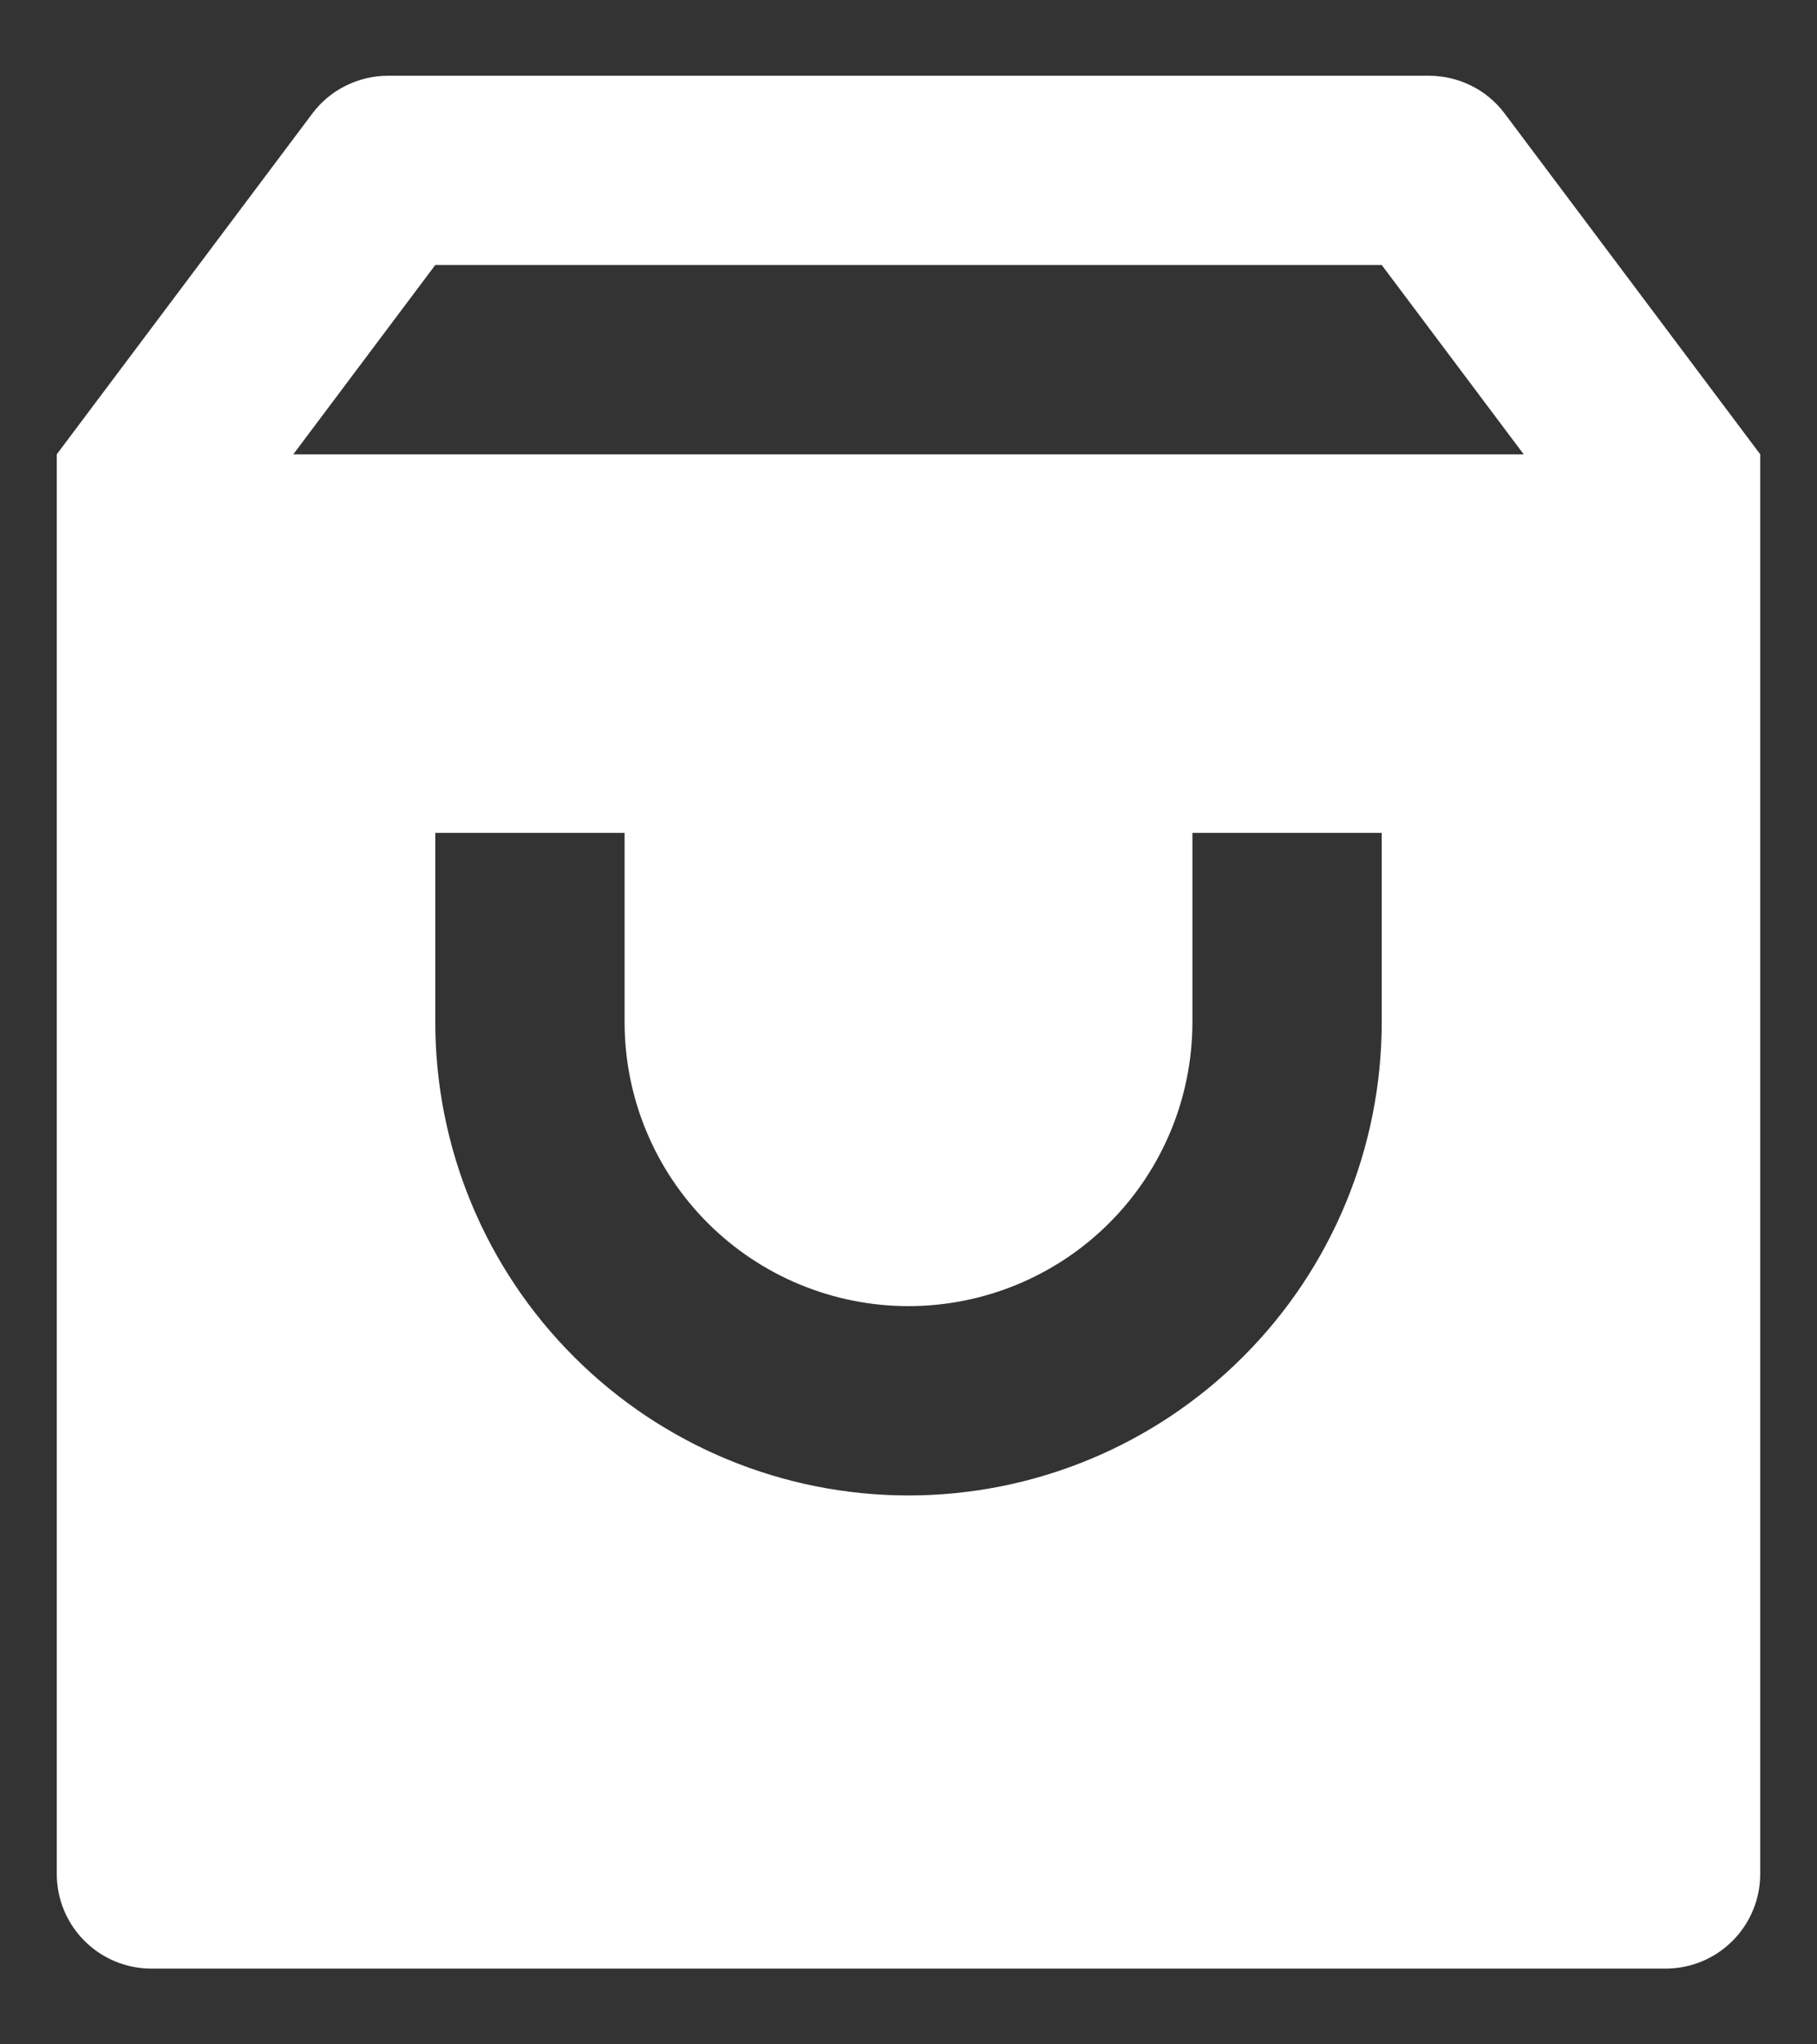 <svg width="16" height="18" viewBox="0 0 16 18" fill="none" xmlns="http://www.w3.org/2000/svg">
<rect x="0" y="0" width="16" height="18" fill="#333333" stroke="none"/>
<path d="M3.417 0.667H12.583C12.713 0.667 12.84 0.697 12.956 0.755C13.072 0.812 13.172 0.896 13.25 1L15.5 4V16.5C15.5 16.721 15.412 16.933 15.256 17.089C15.1 17.245 14.888 17.333 14.667 17.333H1.333C1.112 17.333 0.9 17.245 0.744 17.089C0.588 16.933 0.5 16.721 0.5 16.5V4L2.75 1C2.828 0.896 2.928 0.812 3.044 0.755C3.16 0.697 3.287 0.667 3.417 0.667ZM13.417 4L12.167 2.333H3.833L2.583 4H13.417ZM5.5 7.333H3.833V9C3.833 10.105 4.272 11.165 5.054 11.946C5.835 12.728 6.895 13.167 8 13.167C9.105 13.167 10.165 12.728 10.946 11.946C11.728 11.165 12.167 10.105 12.167 9V7.333H10.5V9C10.5 9.663 10.237 10.299 9.768 10.768C9.299 11.237 8.663 11.5 8 11.5C7.337 11.5 6.701 11.237 6.232 10.768C5.763 10.299 5.5 9.663 5.5 9V7.333Z" fill="white"/>
</svg>
